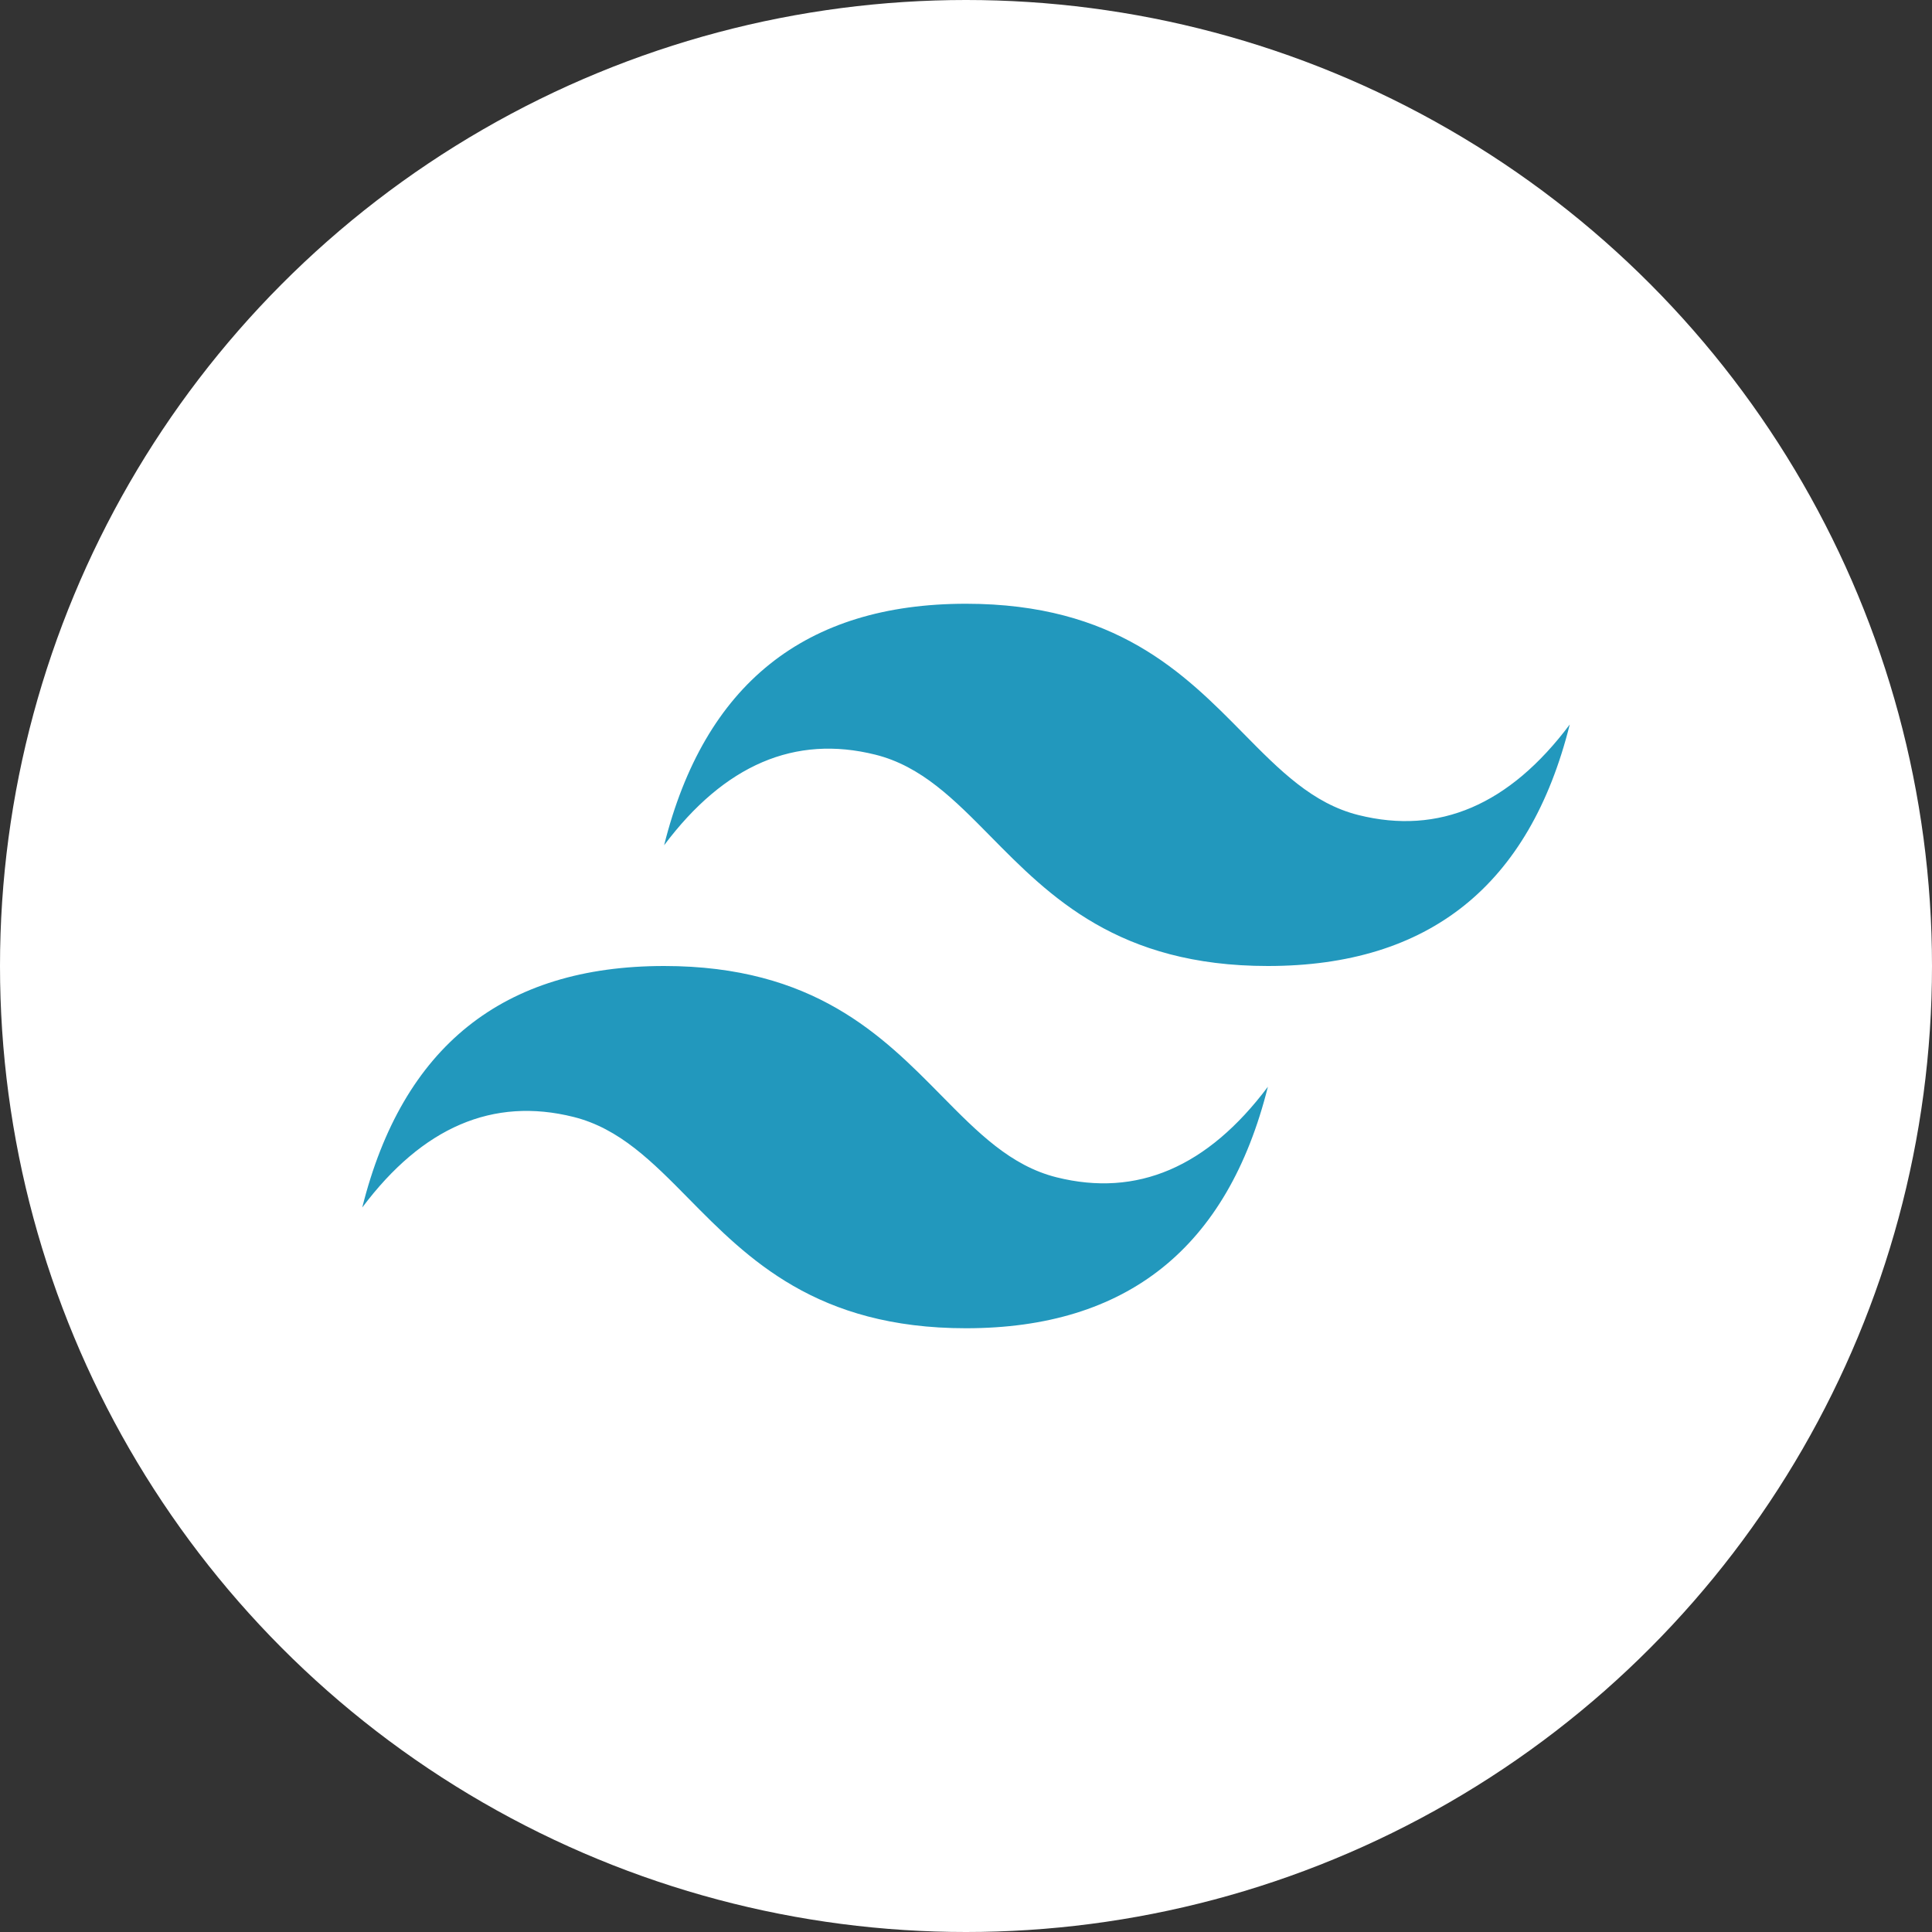 <svg width="70" height="70" viewBox="0 0 70 70" fill="none" xmlns="http://www.w3.org/2000/svg">
<rect x="0" y="0" width="70" height="70" fill="#333333" stroke="none"/>
<circle cx="35" cy="35" r="35" fill="white"/>
<path d="M35 21.875C29.167 21.875 25.521 24.792 24.062 30.625C26.25 27.708 28.802 26.615 31.719 27.344C33.383 27.76 34.572 28.967 35.889 30.303C38.034 32.48 40.516 35 45.938 35C51.771 35 55.417 32.083 56.875 26.25C54.688 29.167 52.135 30.26 49.219 29.531C47.555 29.115 46.365 27.908 45.049 26.572C42.904 24.395 40.422 21.875 35 21.875ZM24.062 35C18.229 35 14.583 37.917 13.125 43.75C15.312 40.833 17.865 39.74 20.781 40.469C22.445 40.885 23.635 42.092 24.951 43.428C27.096 45.605 29.578 48.125 35 48.125C40.833 48.125 44.479 45.208 45.938 39.375C43.75 42.292 41.198 43.385 38.281 42.656C36.617 42.24 35.428 41.033 34.111 39.697C31.966 37.52 29.484 35 24.062 35Z" fill="url(#paint0_linear_313_82)"/>
<defs>
<linearGradient id="paint0_linear_313_82" x1="-297.986" y1="1315.48" x2="10422" y2="5033.67" gradientUnits="userSpaceOnUse">
<stop stop-color="#2298BD"/>
<stop offset="1" stop-color="#0ED7B5"/>
</linearGradient>
</defs>
</svg>
